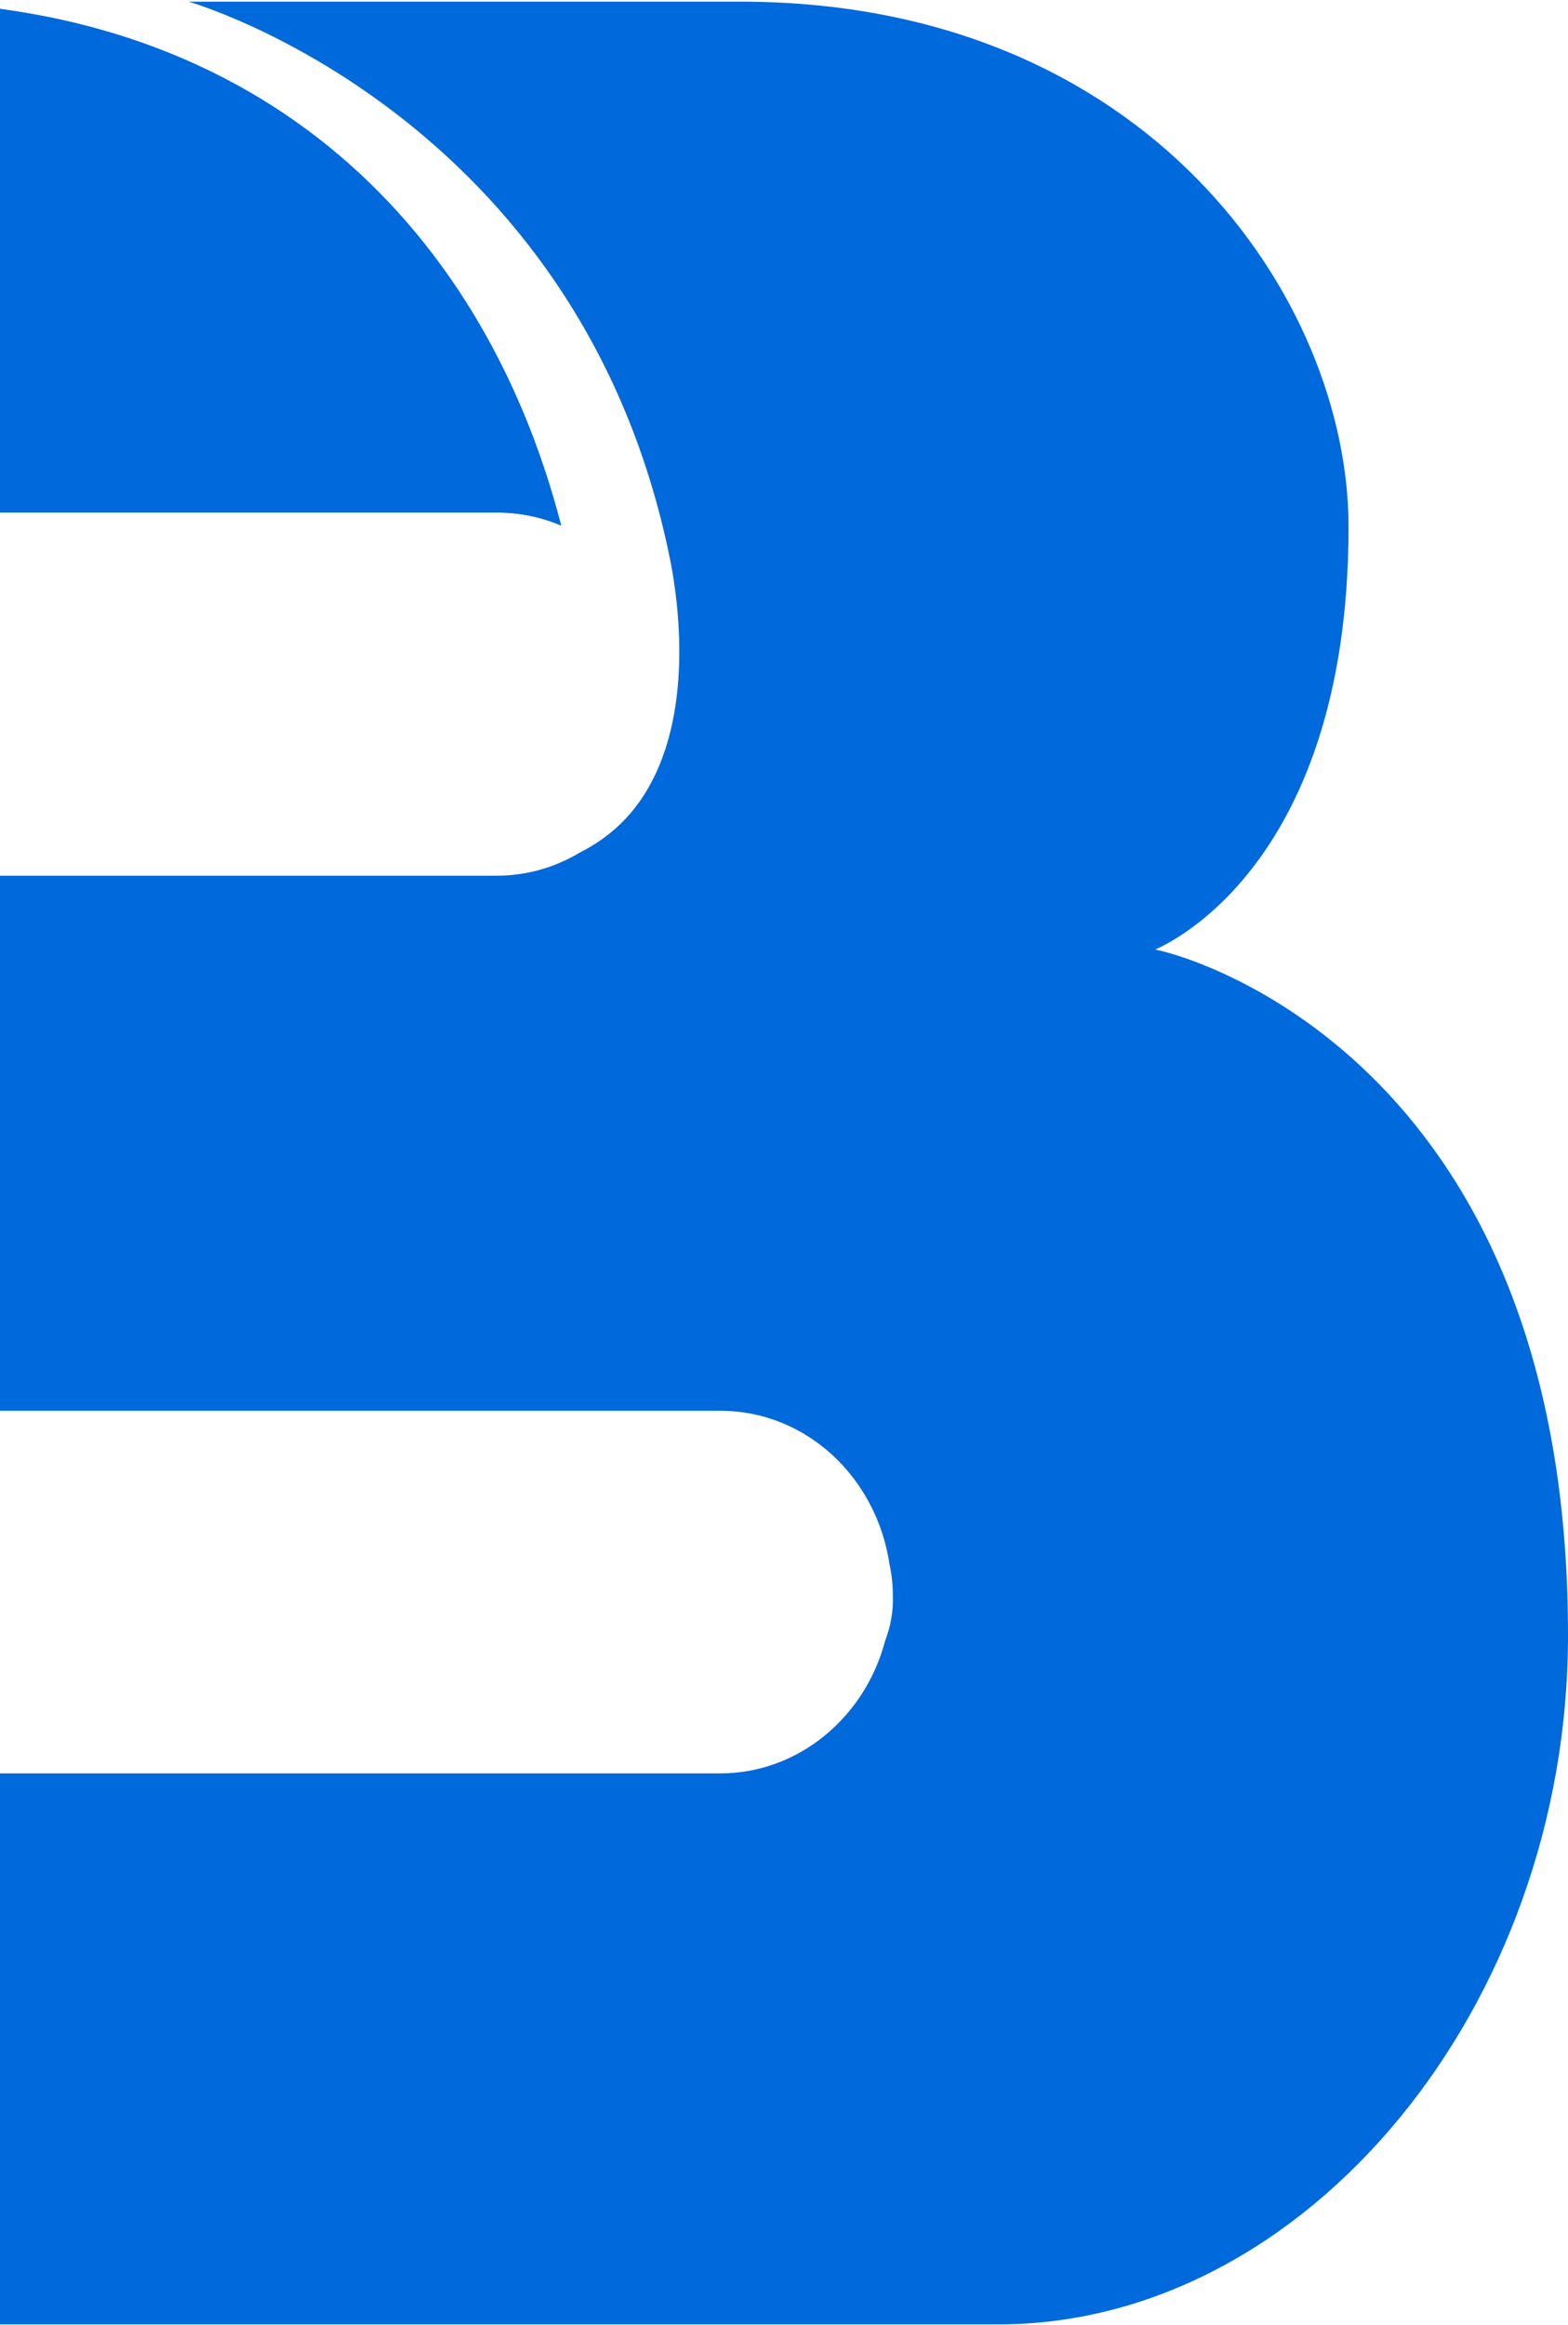 <svg width="564" height="836" viewBox="0 0 564 836" fill="none" xmlns="http://www.w3.org/2000/svg">
<path d="M-39.992 0.6C-42.202 0.6 -44.009 0.6 -45.415 0.6C-130.581 0.6 -159.907 31.819 -190.639 58.153C-214.943 79.177 -264.757 143.738 -295.288 184.301H142.391H178.747C186.983 184.301 194.816 186 201.846 188.973C172.721 76.629 88.359 0.6 -39.992 0.6Z" fill="#0069DB"/>
<path d="M-39.992 0.6C-42.202 0.6 -44.009 0.6 -45.415 0.6C-130.581 0.6 -159.907 31.819 -190.639 58.153C-214.943 79.177 -264.757 143.738 -295.288 184.301H142.391H178.747C186.983 184.301 194.816 186 201.846 188.973C172.721 76.629 88.359 0.6 -39.992 0.6Z" fill="#0069DB"/>
<path d="M415.562 341.455C414.96 341.455 485.061 315.333 485.061 189.397C485.061 108.059 413.152 0.6 266.322 0.6H67.87C67.87 0.6 208.473 40.738 241.013 201.078C242.419 208.298 250.654 250.348 234.385 281.142C228.961 291.548 220.726 300.468 208.473 306.626C199.635 311.936 189.391 314.909 178.545 314.909H-269.78C-298.303 317.457 -321 344.641 -321 378.195V772.356C-321 807.397 -296.294 835.855 -265.763 835.855H359.12C469.996 835.855 564 721.387 564 588.23C564.201 385.204 432.435 344.853 415.562 341.455ZM318.345 590.142C311.114 617.537 287.211 637.713 259.091 637.713H-64.499C-98.645 637.713 -126.163 608.405 -126.163 572.515C-126.163 536.624 -98.445 507.317 -64.499 507.317H259.091C290.023 507.317 315.332 531.315 319.952 562.533C320.755 566.144 321.157 569.966 321.157 573.789C321.358 579.523 320.354 584.832 318.345 590.142Z" fill="#0069DB"/>
</svg>
